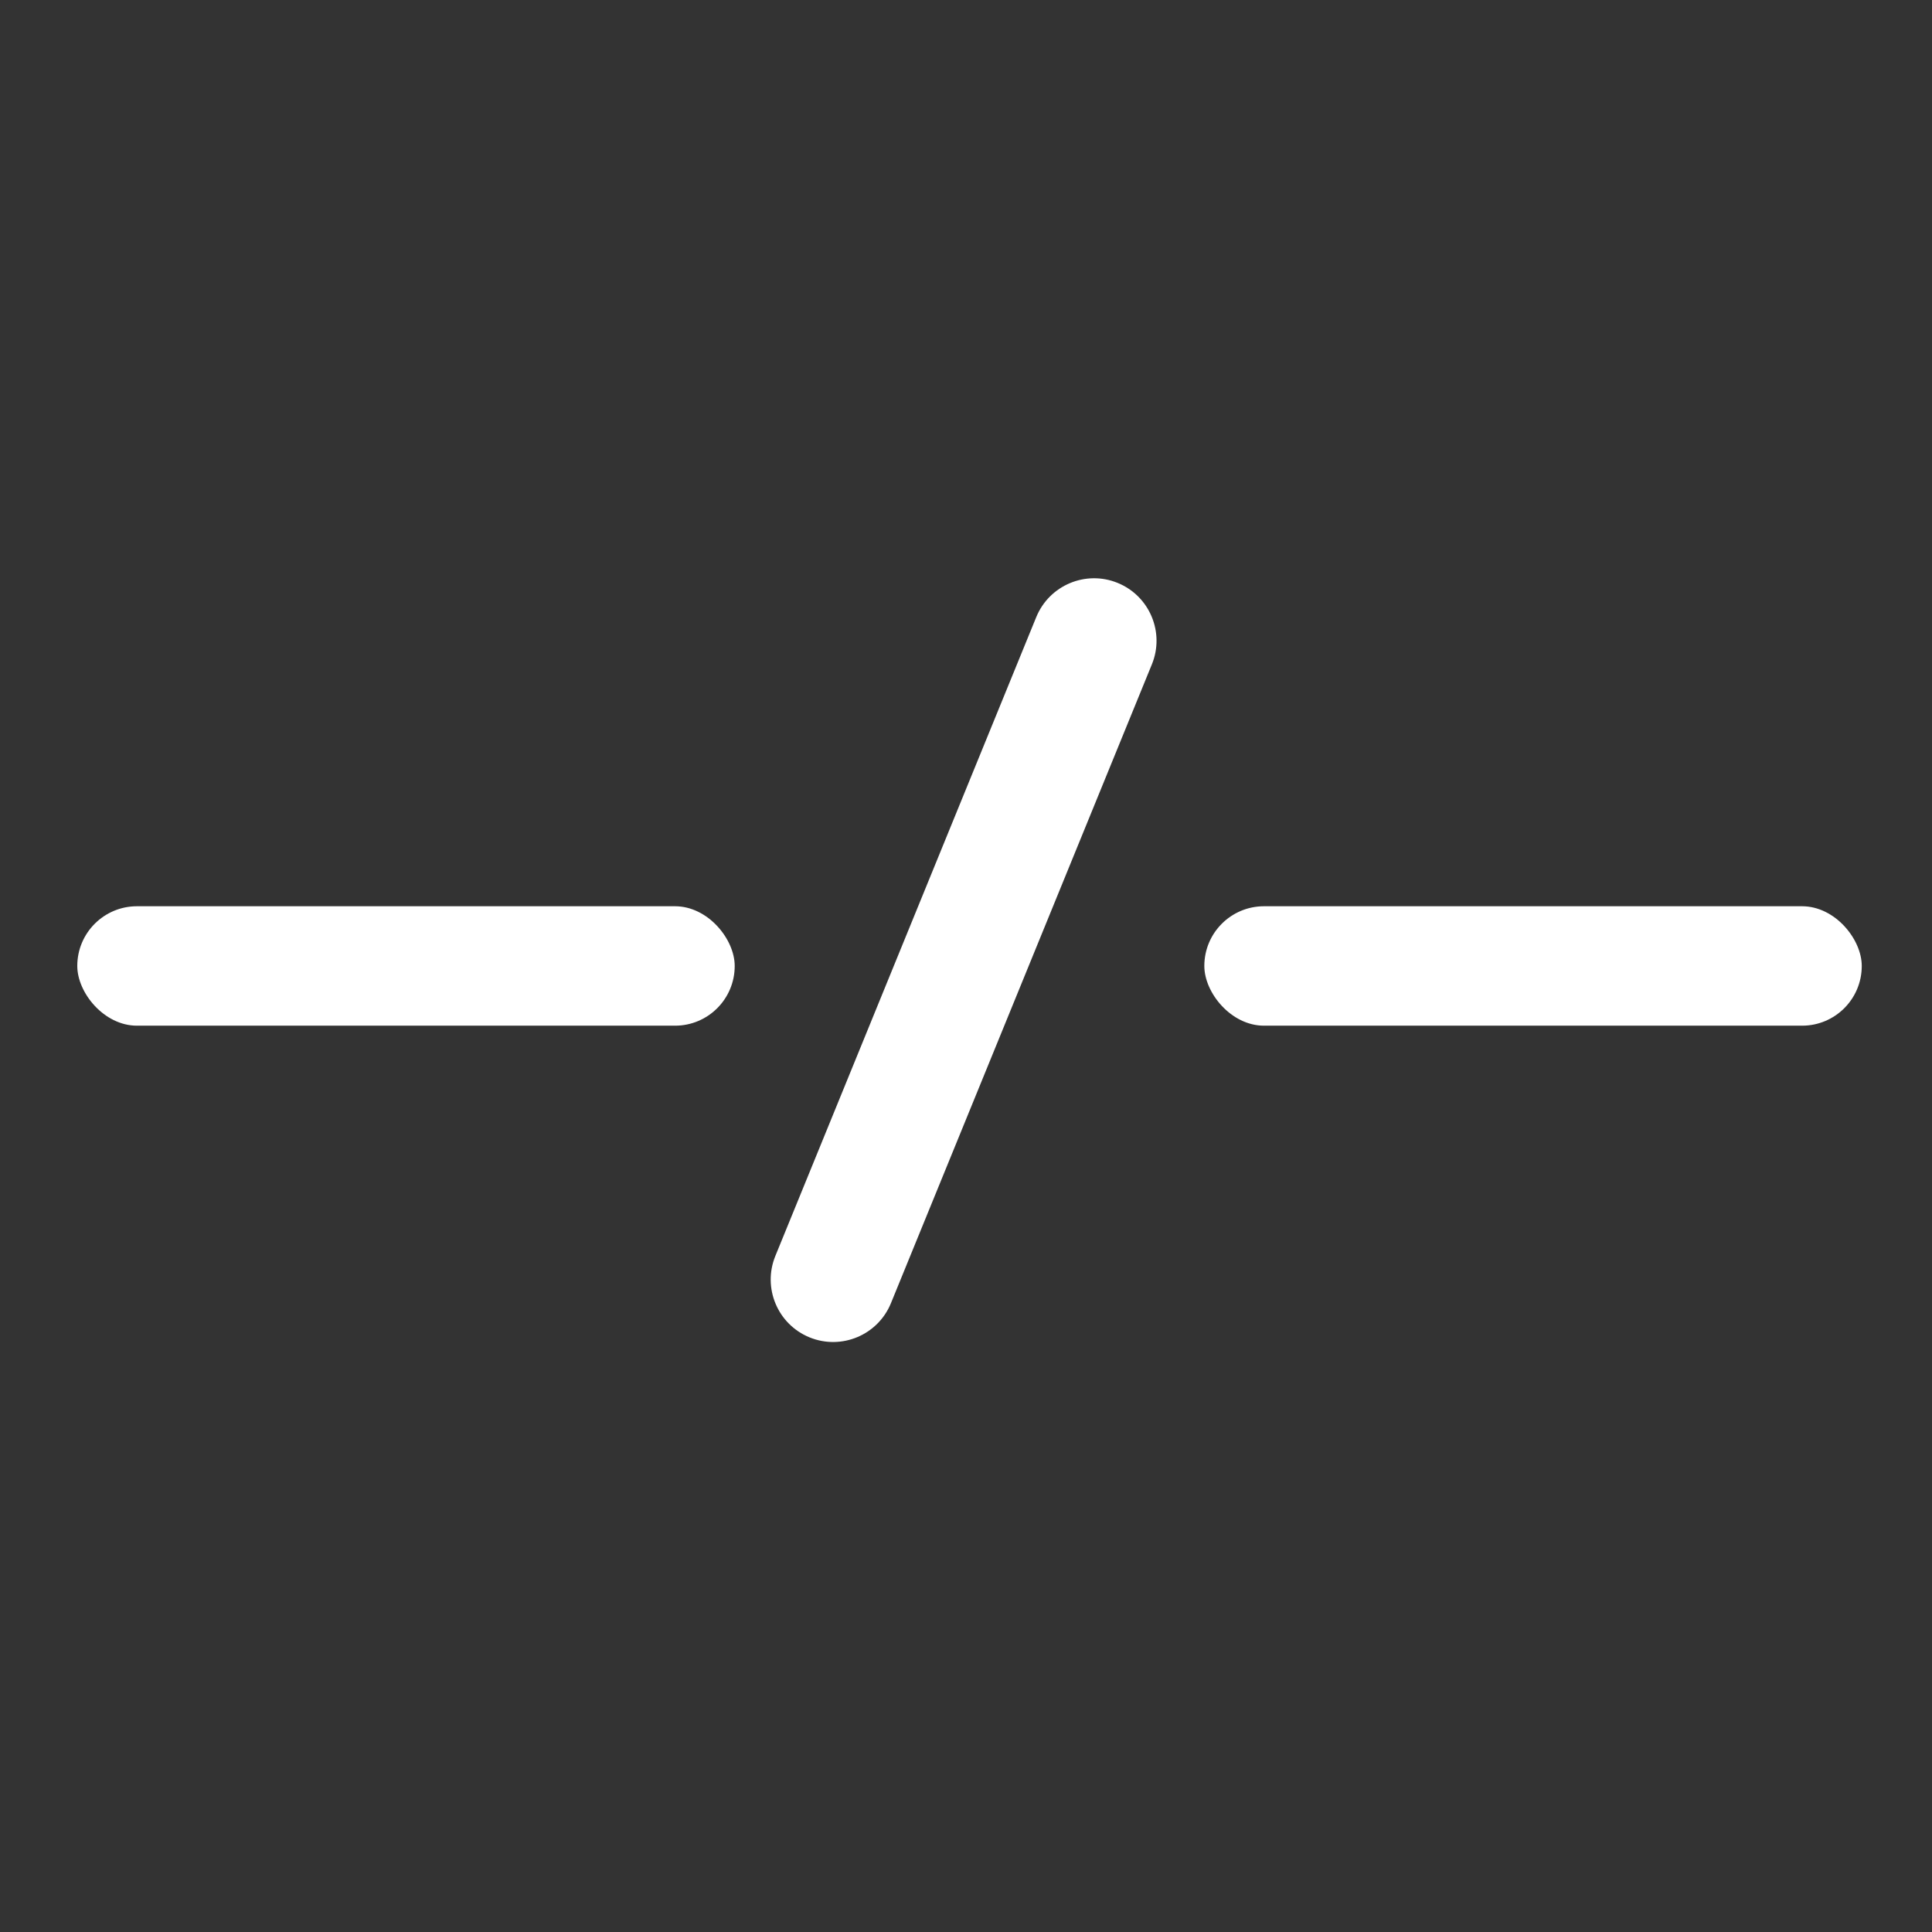 <svg width="28" height="28" viewBox="0 0 28 28" fill="none" xmlns="http://www.w3.org/2000/svg">
<rect x="0" y="0" width="28" height="28" fill="#333333" stroke="none"/>
<rect x="1.12" y="13.134" width="9.528" height="1.731" rx="0.865" fill="white"/>
<rect x="17.454" y="13.134" width="9.528" height="1.731" rx="0.865" fill="white"/>
<path d="M11.732 19.382C11.27 19.193 11.048 18.665 11.237 18.202L15.018 8.944C15.207 8.481 15.736 8.259 16.198 8.448V8.448C16.661 8.637 16.883 9.166 16.694 9.628L12.912 18.887C12.723 19.349 12.195 19.571 11.732 19.382V19.382Z" fill="white"/>
</svg>
